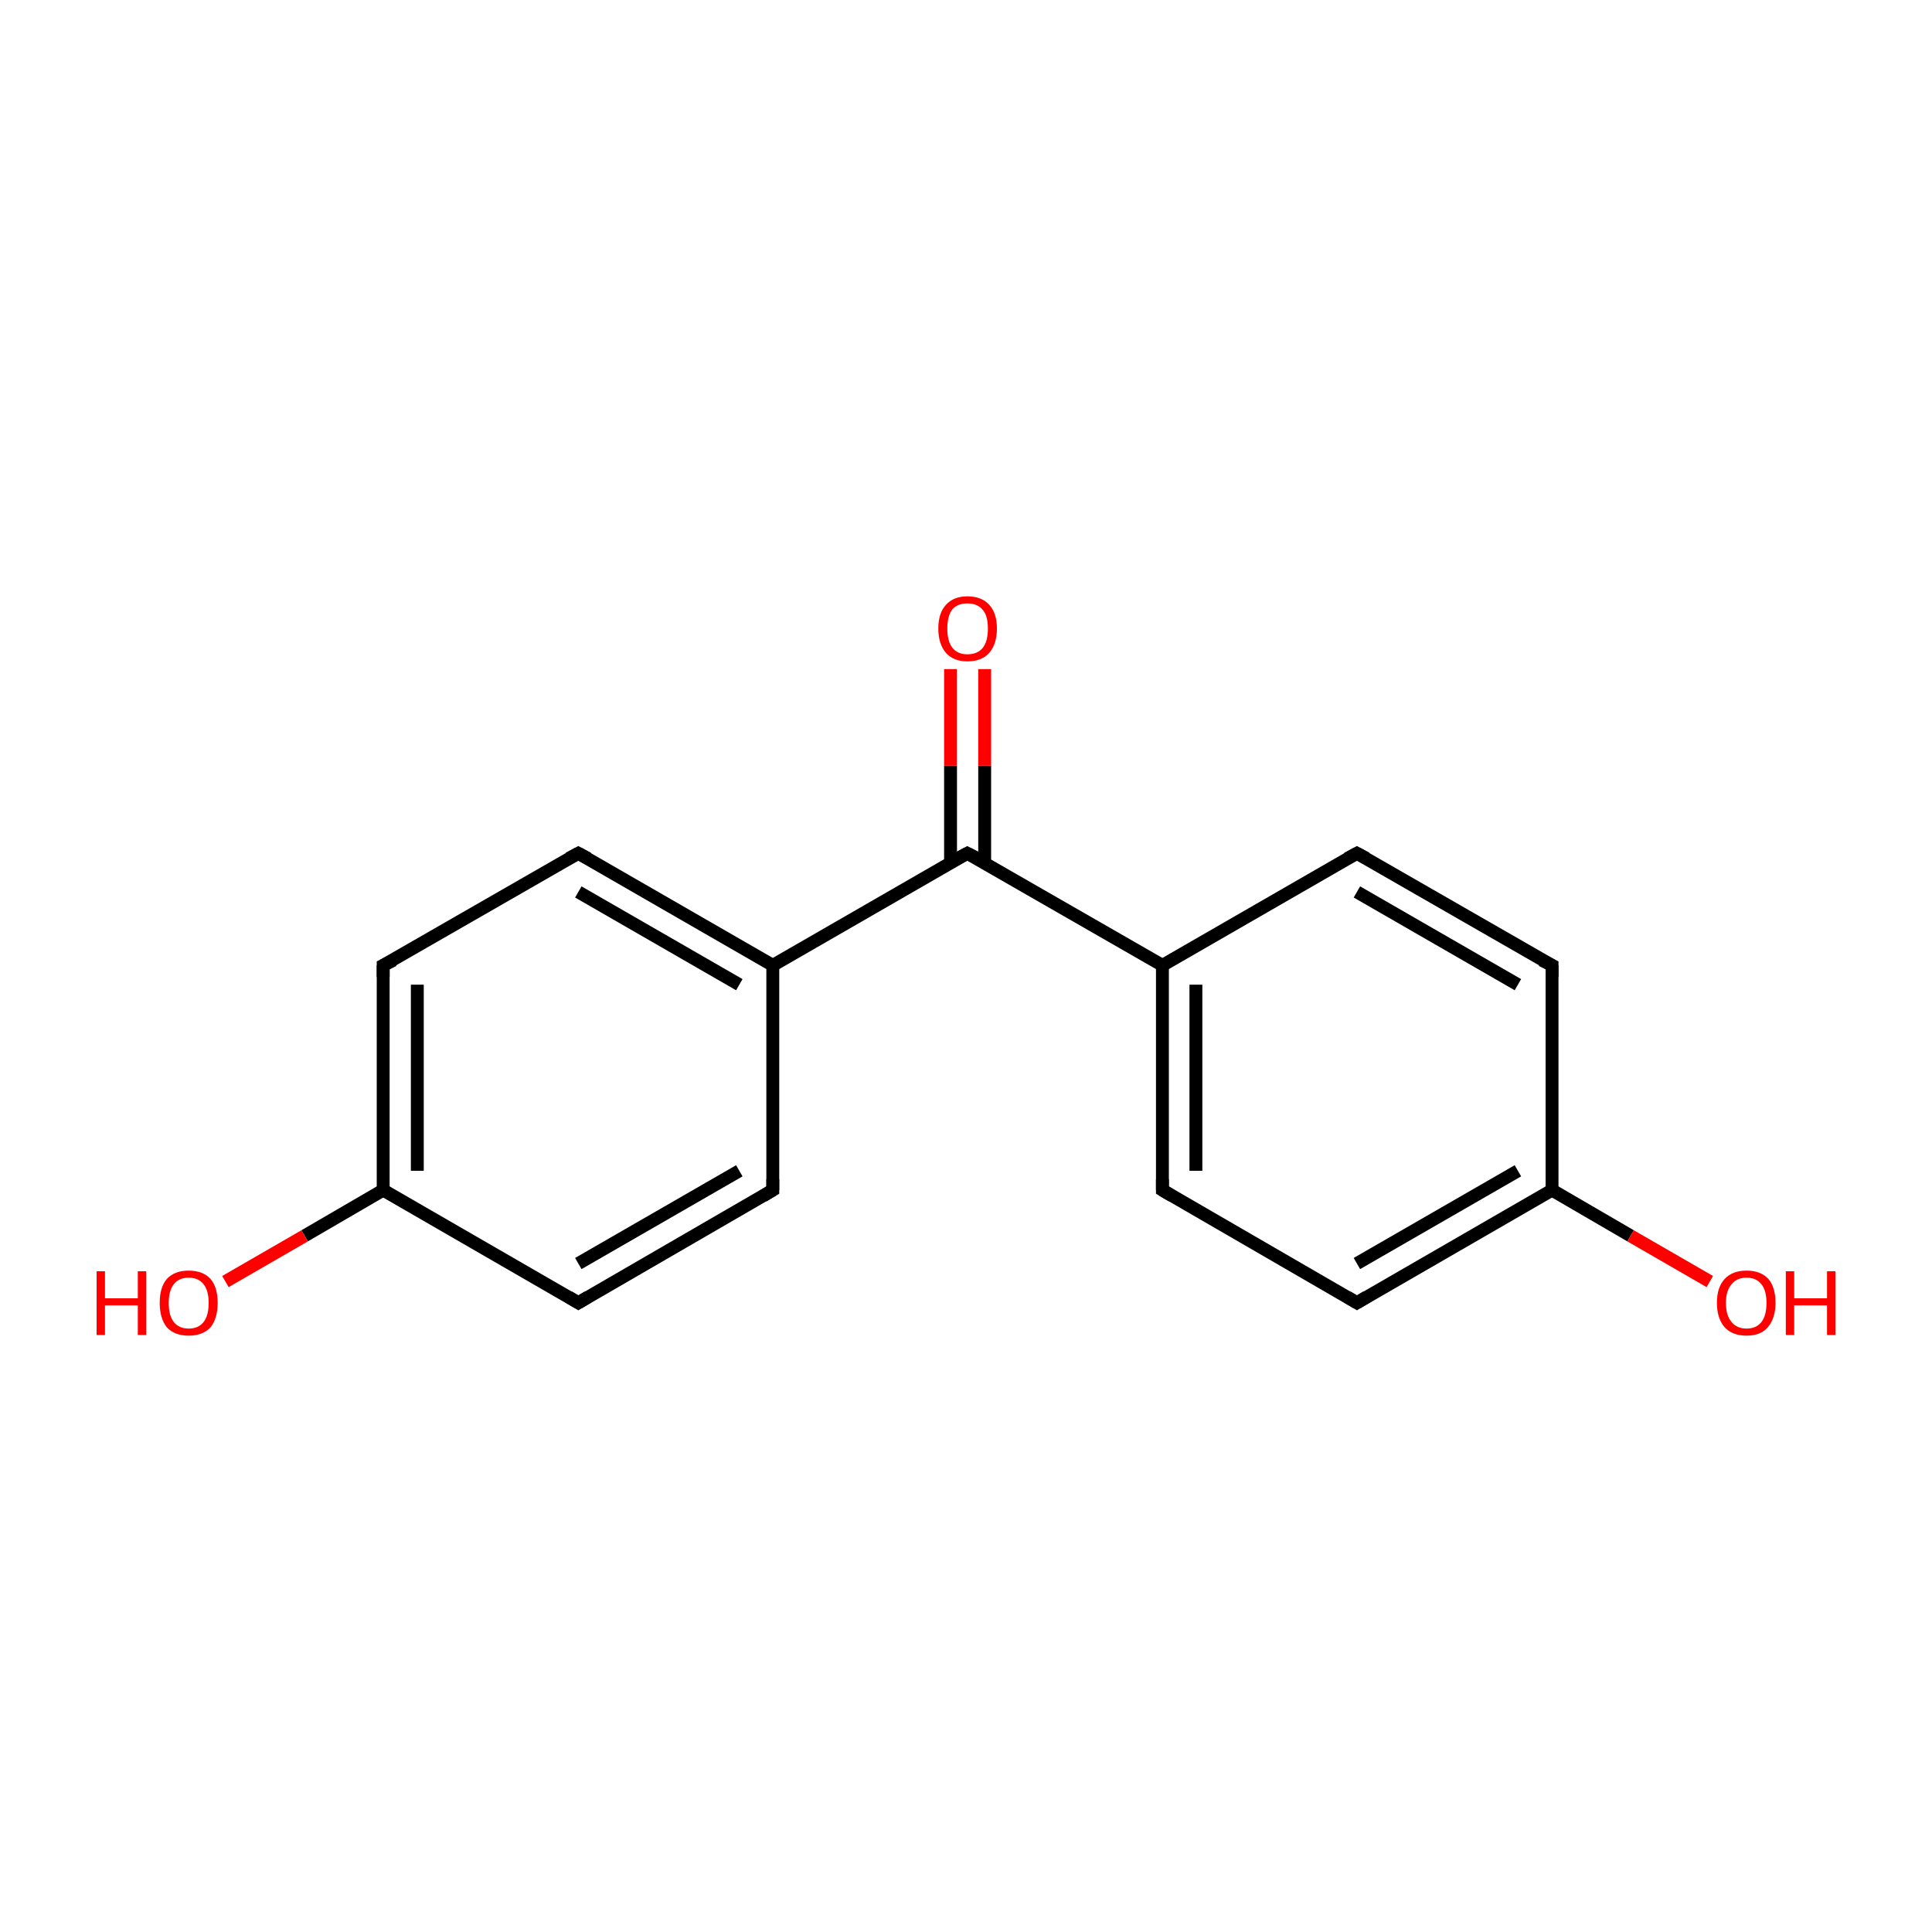 <?xml version='1.0' encoding='iso-8859-1'?>
<svg version='1.1' baseProfile='full'
              xmlns='http://www.w3.org/2000/svg'
                      xmlns:rdkit='http://www.rdkit.org/xml'
                      xmlns:xlink='http://www.w3.org/1999/xlink'
                  xml:space='preserve'
width='300px' height='300px' viewBox='0 0 300 300'>
<!-- END OF HEADER -->
<rect style='opacity:1.0;fill:#FFFFFF;stroke:none' width='300.0' height='300.0' x='0.0' y='0.0'> </rect>
<path class='bond-0 atom-0 atom-1' d='M 120.0,184.8 L 89.8,202.3' style='fill:none;fill-rule:evenodd;stroke:#000000;stroke-width:2.0px;stroke-linecap:butt;stroke-linejoin:miter;stroke-opacity:1' />
<path class='bond-0 atom-0 atom-1' d='M 114.8,181.8 L 89.8,196.2' style='fill:none;fill-rule:evenodd;stroke:#000000;stroke-width:2.0px;stroke-linecap:butt;stroke-linejoin:miter;stroke-opacity:1' />
<path class='bond-1 atom-1 atom-2' d='M 89.8,202.3 L 59.5,184.8' style='fill:none;fill-rule:evenodd;stroke:#000000;stroke-width:2.0px;stroke-linecap:butt;stroke-linejoin:miter;stroke-opacity:1' />
<path class='bond-2 atom-2 atom-3' d='M 59.5,184.8 L 59.5,149.9' style='fill:none;fill-rule:evenodd;stroke:#000000;stroke-width:2.0px;stroke-linecap:butt;stroke-linejoin:miter;stroke-opacity:1' />
<path class='bond-2 atom-2 atom-3' d='M 64.8,181.8 L 64.8,152.9' style='fill:none;fill-rule:evenodd;stroke:#000000;stroke-width:2.0px;stroke-linecap:butt;stroke-linejoin:miter;stroke-opacity:1' />
<path class='bond-3 atom-3 atom-4' d='M 59.5,149.9 L 89.8,132.5' style='fill:none;fill-rule:evenodd;stroke:#000000;stroke-width:2.0px;stroke-linecap:butt;stroke-linejoin:miter;stroke-opacity:1' />
<path class='bond-4 atom-4 atom-5' d='M 89.8,132.5 L 120.0,149.9' style='fill:none;fill-rule:evenodd;stroke:#000000;stroke-width:2.0px;stroke-linecap:butt;stroke-linejoin:miter;stroke-opacity:1' />
<path class='bond-4 atom-4 atom-5' d='M 89.8,138.5 L 114.8,152.9' style='fill:none;fill-rule:evenodd;stroke:#000000;stroke-width:2.0px;stroke-linecap:butt;stroke-linejoin:miter;stroke-opacity:1' />
<path class='bond-5 atom-5 atom-6' d='M 120.0,149.9 L 150.2,132.5' style='fill:none;fill-rule:evenodd;stroke:#000000;stroke-width:2.0px;stroke-linecap:butt;stroke-linejoin:miter;stroke-opacity:1' />
<path class='bond-6 atom-6 atom-7' d='M 152.9,134.0 L 152.9,118.9' style='fill:none;fill-rule:evenodd;stroke:#000000;stroke-width:2.0px;stroke-linecap:butt;stroke-linejoin:miter;stroke-opacity:1' />
<path class='bond-6 atom-6 atom-7' d='M 152.9,118.9 L 152.9,103.9' style='fill:none;fill-rule:evenodd;stroke:#FF0000;stroke-width:2.0px;stroke-linecap:butt;stroke-linejoin:miter;stroke-opacity:1' />
<path class='bond-6 atom-6 atom-7' d='M 147.6,134.0 L 147.6,118.9' style='fill:none;fill-rule:evenodd;stroke:#000000;stroke-width:2.0px;stroke-linecap:butt;stroke-linejoin:miter;stroke-opacity:1' />
<path class='bond-6 atom-6 atom-7' d='M 147.6,118.9 L 147.6,103.9' style='fill:none;fill-rule:evenodd;stroke:#FF0000;stroke-width:2.0px;stroke-linecap:butt;stroke-linejoin:miter;stroke-opacity:1' />
<path class='bond-7 atom-6 atom-8' d='M 150.2,132.5 L 180.5,149.9' style='fill:none;fill-rule:evenodd;stroke:#000000;stroke-width:2.0px;stroke-linecap:butt;stroke-linejoin:miter;stroke-opacity:1' />
<path class='bond-8 atom-8 atom-9' d='M 180.5,149.9 L 180.5,184.8' style='fill:none;fill-rule:evenodd;stroke:#000000;stroke-width:2.0px;stroke-linecap:butt;stroke-linejoin:miter;stroke-opacity:1' />
<path class='bond-8 atom-8 atom-9' d='M 185.7,152.9 L 185.7,181.8' style='fill:none;fill-rule:evenodd;stroke:#000000;stroke-width:2.0px;stroke-linecap:butt;stroke-linejoin:miter;stroke-opacity:1' />
<path class='bond-9 atom-9 atom-10' d='M 180.5,184.8 L 210.7,202.3' style='fill:none;fill-rule:evenodd;stroke:#000000;stroke-width:2.0px;stroke-linecap:butt;stroke-linejoin:miter;stroke-opacity:1' />
<path class='bond-10 atom-10 atom-11' d='M 210.7,202.3 L 241.0,184.8' style='fill:none;fill-rule:evenodd;stroke:#000000;stroke-width:2.0px;stroke-linecap:butt;stroke-linejoin:miter;stroke-opacity:1' />
<path class='bond-10 atom-10 atom-11' d='M 210.7,196.2 L 235.7,181.8' style='fill:none;fill-rule:evenodd;stroke:#000000;stroke-width:2.0px;stroke-linecap:butt;stroke-linejoin:miter;stroke-opacity:1' />
<path class='bond-11 atom-11 atom-12' d='M 241.0,184.8 L 241.0,149.9' style='fill:none;fill-rule:evenodd;stroke:#000000;stroke-width:2.0px;stroke-linecap:butt;stroke-linejoin:miter;stroke-opacity:1' />
<path class='bond-12 atom-12 atom-13' d='M 241.0,149.9 L 210.7,132.5' style='fill:none;fill-rule:evenodd;stroke:#000000;stroke-width:2.0px;stroke-linecap:butt;stroke-linejoin:miter;stroke-opacity:1' />
<path class='bond-12 atom-12 atom-13' d='M 235.7,152.9 L 210.7,138.5' style='fill:none;fill-rule:evenodd;stroke:#000000;stroke-width:2.0px;stroke-linecap:butt;stroke-linejoin:miter;stroke-opacity:1' />
<path class='bond-13 atom-11 atom-14' d='M 241.0,184.8 L 253.2,191.9' style='fill:none;fill-rule:evenodd;stroke:#000000;stroke-width:2.0px;stroke-linecap:butt;stroke-linejoin:miter;stroke-opacity:1' />
<path class='bond-13 atom-11 atom-14' d='M 253.2,191.9 L 265.5,199.0' style='fill:none;fill-rule:evenodd;stroke:#FF0000;stroke-width:2.0px;stroke-linecap:butt;stroke-linejoin:miter;stroke-opacity:1' />
<path class='bond-14 atom-2 atom-15' d='M 59.5,184.8 L 47.3,191.9' style='fill:none;fill-rule:evenodd;stroke:#000000;stroke-width:2.0px;stroke-linecap:butt;stroke-linejoin:miter;stroke-opacity:1' />
<path class='bond-14 atom-2 atom-15' d='M 47.3,191.9 L 35.0,199.0' style='fill:none;fill-rule:evenodd;stroke:#FF0000;stroke-width:2.0px;stroke-linecap:butt;stroke-linejoin:miter;stroke-opacity:1' />
<path class='bond-15 atom-5 atom-0' d='M 120.0,149.9 L 120.0,184.8' style='fill:none;fill-rule:evenodd;stroke:#000000;stroke-width:2.0px;stroke-linecap:butt;stroke-linejoin:miter;stroke-opacity:1' />
<path class='bond-16 atom-13 atom-8' d='M 210.7,132.5 L 180.5,149.9' style='fill:none;fill-rule:evenodd;stroke:#000000;stroke-width:2.0px;stroke-linecap:butt;stroke-linejoin:miter;stroke-opacity:1' />
<path d='M 118.5,185.7 L 120.0,184.8 L 120.0,183.1' style='fill:none;stroke:#000000;stroke-width:2.0px;stroke-linecap:butt;stroke-linejoin:miter;stroke-miterlimit:10;stroke-opacity:1;' />
<path d='M 91.3,201.4 L 89.8,202.3 L 88.3,201.4' style='fill:none;stroke:#000000;stroke-width:2.0px;stroke-linecap:butt;stroke-linejoin:miter;stroke-miterlimit:10;stroke-opacity:1;' />
<path d='M 59.5,151.7 L 59.5,149.9 L 61.1,149.1' style='fill:none;stroke:#000000;stroke-width:2.0px;stroke-linecap:butt;stroke-linejoin:miter;stroke-miterlimit:10;stroke-opacity:1;' />
<path d='M 88.3,133.3 L 89.8,132.5 L 91.3,133.3' style='fill:none;stroke:#000000;stroke-width:2.0px;stroke-linecap:butt;stroke-linejoin:miter;stroke-miterlimit:10;stroke-opacity:1;' />
<path d='M 148.7,133.3 L 150.2,132.5 L 151.8,133.3' style='fill:none;stroke:#000000;stroke-width:2.0px;stroke-linecap:butt;stroke-linejoin:miter;stroke-miterlimit:10;stroke-opacity:1;' />
<path d='M 180.5,183.1 L 180.5,184.8 L 182.0,185.7' style='fill:none;stroke:#000000;stroke-width:2.0px;stroke-linecap:butt;stroke-linejoin:miter;stroke-miterlimit:10;stroke-opacity:1;' />
<path d='M 209.2,201.4 L 210.7,202.3 L 212.2,201.4' style='fill:none;stroke:#000000;stroke-width:2.0px;stroke-linecap:butt;stroke-linejoin:miter;stroke-miterlimit:10;stroke-opacity:1;' />
<path d='M 241.0,151.7 L 241.0,149.9 L 239.4,149.1' style='fill:none;stroke:#000000;stroke-width:2.0px;stroke-linecap:butt;stroke-linejoin:miter;stroke-miterlimit:10;stroke-opacity:1;' />
<path d='M 212.2,133.3 L 210.7,132.5 L 209.2,133.3' style='fill:none;stroke:#000000;stroke-width:2.0px;stroke-linecap:butt;stroke-linejoin:miter;stroke-miterlimit:10;stroke-opacity:1;' />
<path class='atom-7' d='M 145.7 97.6
Q 145.7 95.2, 146.9 93.9
Q 148.1 92.6, 150.2 92.6
Q 152.4 92.6, 153.6 93.9
Q 154.8 95.2, 154.8 97.6
Q 154.8 100.0, 153.6 101.4
Q 152.4 102.7, 150.2 102.7
Q 148.1 102.7, 146.9 101.4
Q 145.7 100.0, 145.7 97.6
M 150.2 101.6
Q 151.8 101.6, 152.6 100.6
Q 153.4 99.6, 153.4 97.6
Q 153.4 95.6, 152.6 94.7
Q 151.8 93.7, 150.2 93.7
Q 148.7 93.7, 147.9 94.6
Q 147.1 95.6, 147.1 97.6
Q 147.1 99.6, 147.9 100.6
Q 148.7 101.6, 150.2 101.6
' fill='#FF0000'/>
<path class='atom-14' d='M 266.6 202.3
Q 266.6 199.9, 267.8 198.6
Q 269.0 197.3, 271.2 197.3
Q 273.4 197.3, 274.6 198.6
Q 275.7 199.9, 275.7 202.3
Q 275.7 204.7, 274.5 206.1
Q 273.4 207.4, 271.2 207.4
Q 269.0 207.4, 267.8 206.1
Q 266.6 204.7, 266.6 202.3
M 271.2 206.3
Q 272.7 206.3, 273.5 205.3
Q 274.3 204.3, 274.3 202.3
Q 274.3 200.4, 273.5 199.4
Q 272.7 198.4, 271.2 198.4
Q 269.7 198.4, 268.9 199.4
Q 268.0 200.4, 268.0 202.3
Q 268.0 204.3, 268.9 205.3
Q 269.7 206.3, 271.2 206.3
' fill='#FF0000'/>
<path class='atom-14' d='M 277.3 197.4
L 278.6 197.4
L 278.6 201.6
L 283.7 201.6
L 283.7 197.4
L 285.0 197.4
L 285.0 207.3
L 283.7 207.3
L 283.7 202.7
L 278.6 202.7
L 278.6 207.3
L 277.3 207.3
L 277.3 197.4
' fill='#FF0000'/>
<path class='atom-15' d='M 15.0 197.4
L 16.3 197.4
L 16.3 201.6
L 21.4 201.6
L 21.4 197.4
L 22.7 197.4
L 22.7 207.3
L 21.4 207.3
L 21.4 202.7
L 16.3 202.7
L 16.3 207.3
L 15.0 207.3
L 15.0 197.4
' fill='#FF0000'/>
<path class='atom-15' d='M 24.8 202.3
Q 24.8 199.9, 25.9 198.6
Q 27.1 197.3, 29.3 197.3
Q 31.5 197.3, 32.7 198.6
Q 33.8 199.9, 33.8 202.3
Q 33.8 204.7, 32.7 206.1
Q 31.5 207.4, 29.3 207.4
Q 27.1 207.4, 25.9 206.1
Q 24.8 204.7, 24.8 202.3
M 29.3 206.3
Q 30.8 206.3, 31.6 205.3
Q 32.4 204.3, 32.4 202.3
Q 32.4 200.4, 31.6 199.4
Q 30.8 198.4, 29.3 198.4
Q 27.8 198.4, 27.0 199.4
Q 26.2 200.4, 26.2 202.3
Q 26.2 204.3, 27.0 205.3
Q 27.8 206.3, 29.3 206.3
' fill='#FF0000'/>
</svg>
